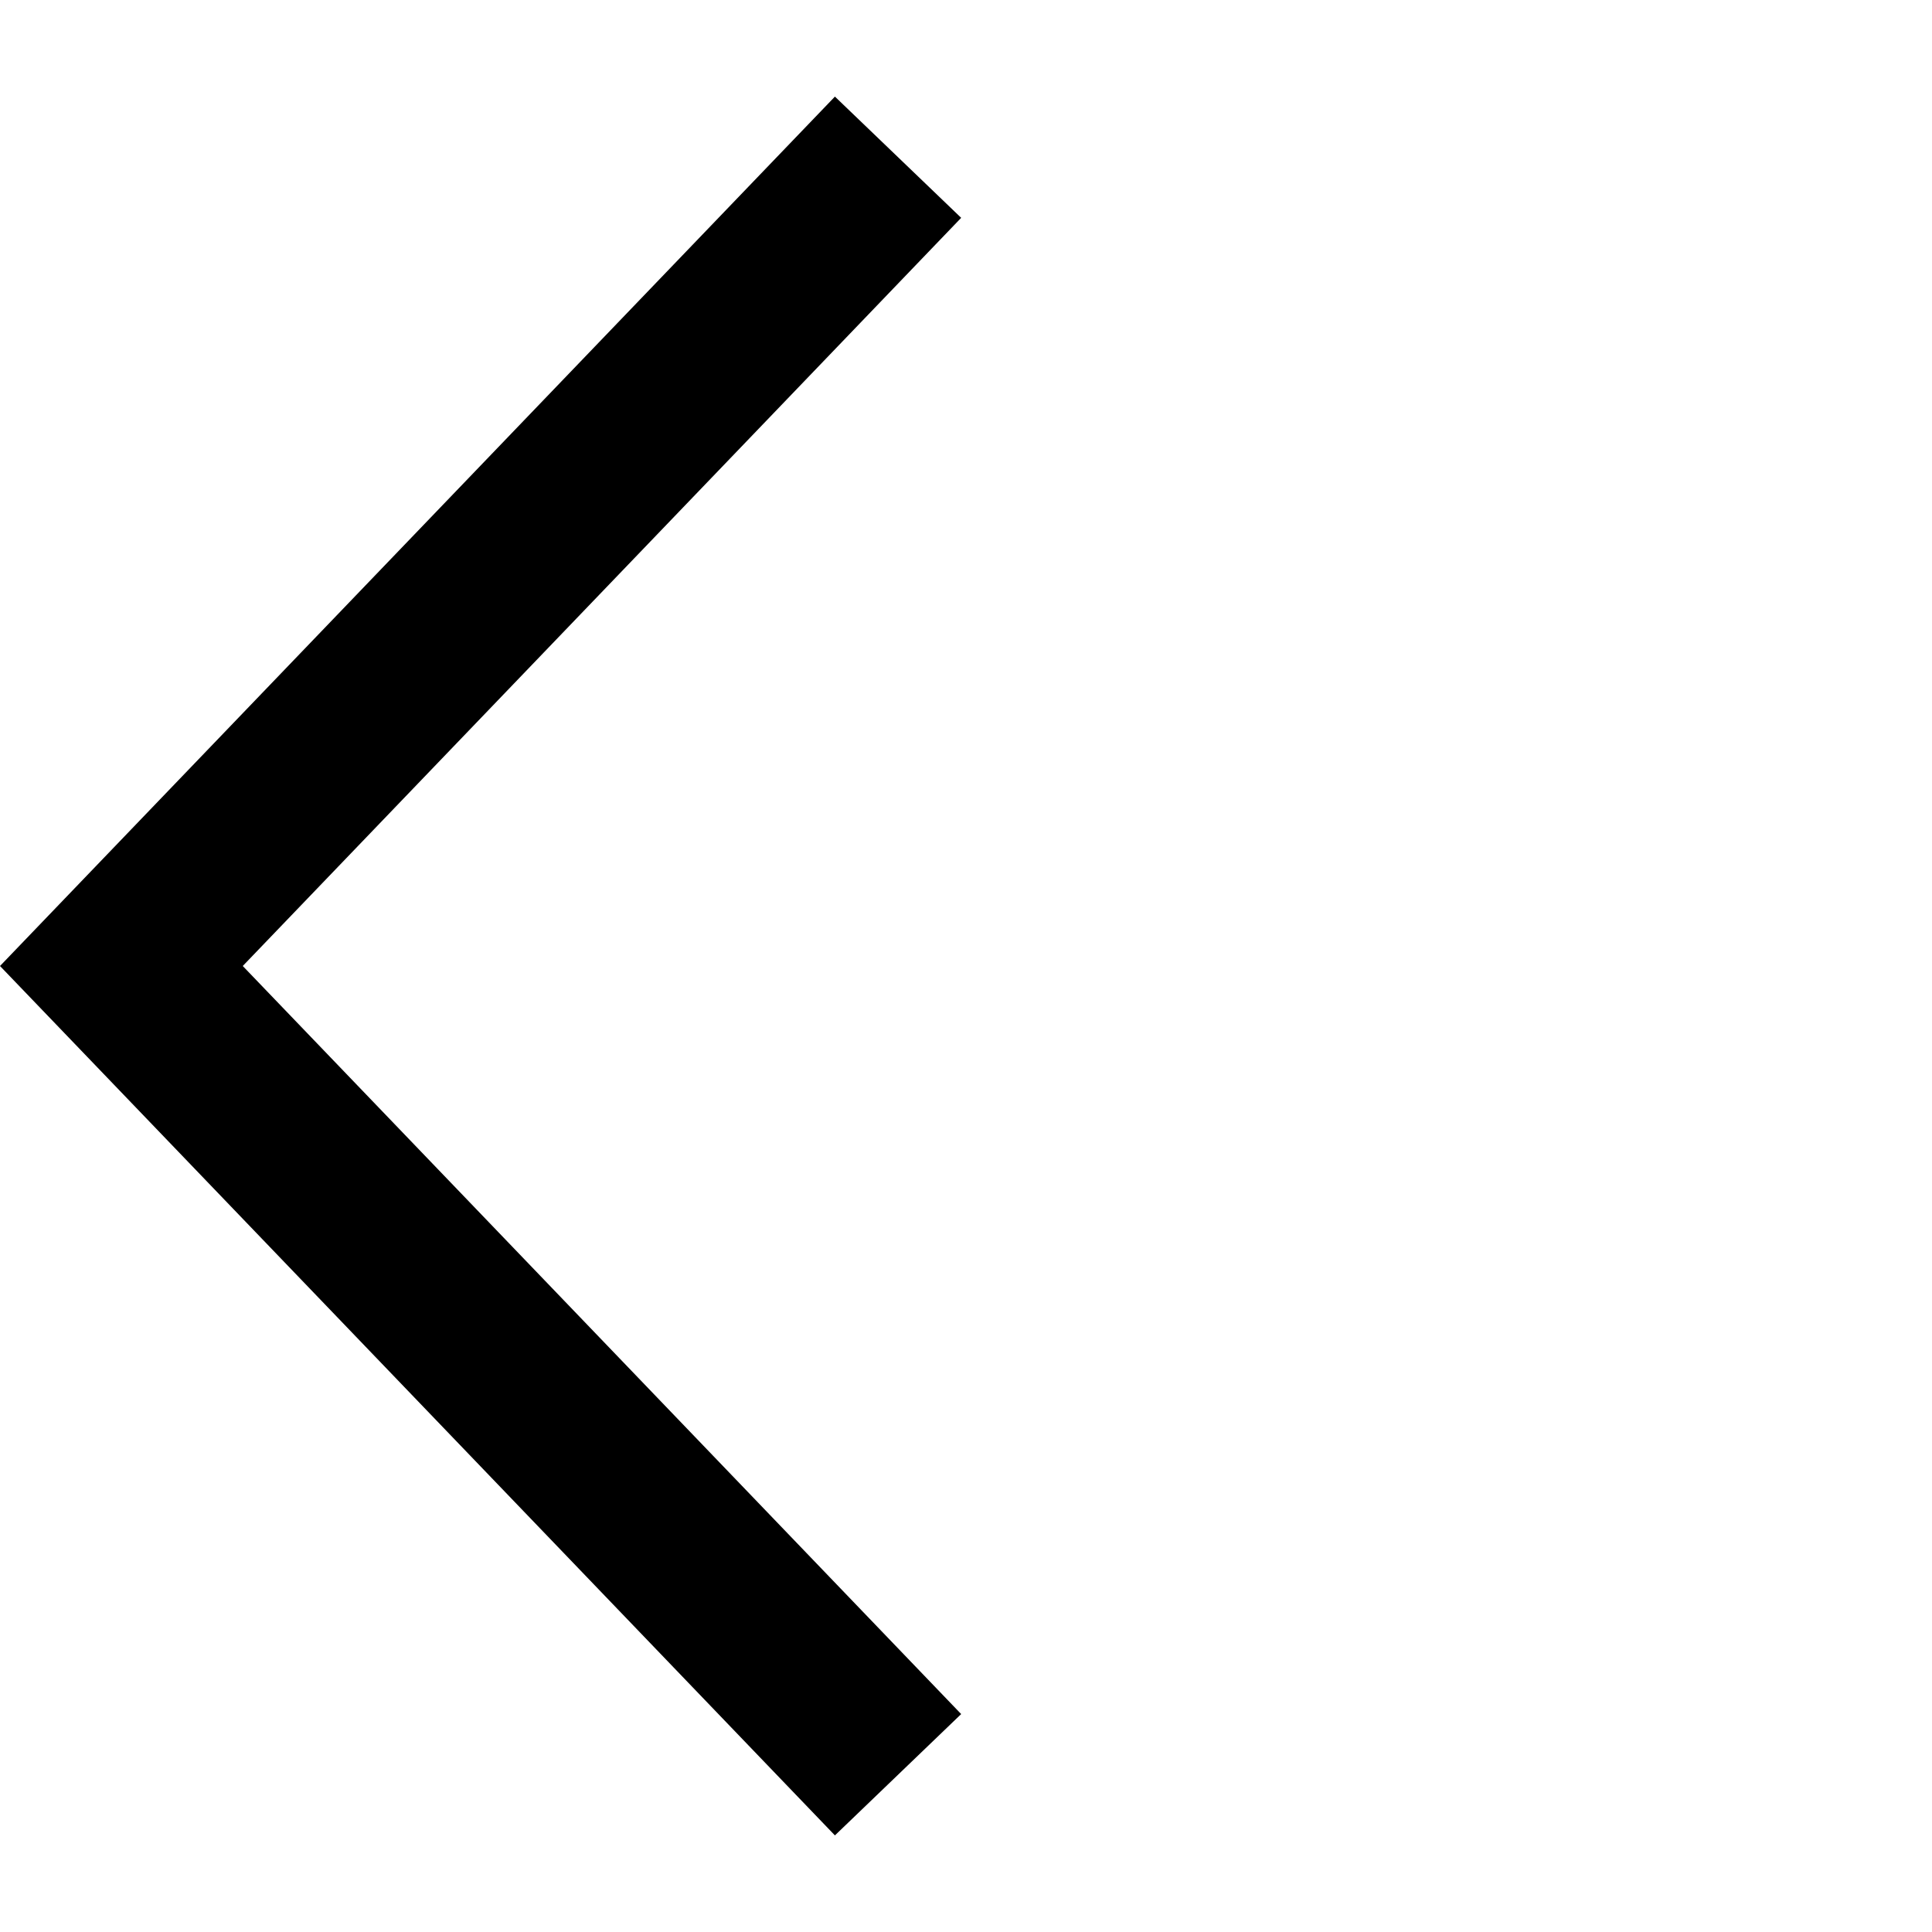 <?xml version="1.0" encoding="UTF-8"?>
<svg width="100%" height="100%" viewBox="0 0 20 20" version="1.1" xmlns="http://www.w3.org/2000/svg" xmlns:xlink="http://www.w3.org/1999/xlink">
  <polygon points="9.95 2.255 8.643 1 0 10 8.643 19 9.95 17.744 2.513 10"></polygon>
</svg>

